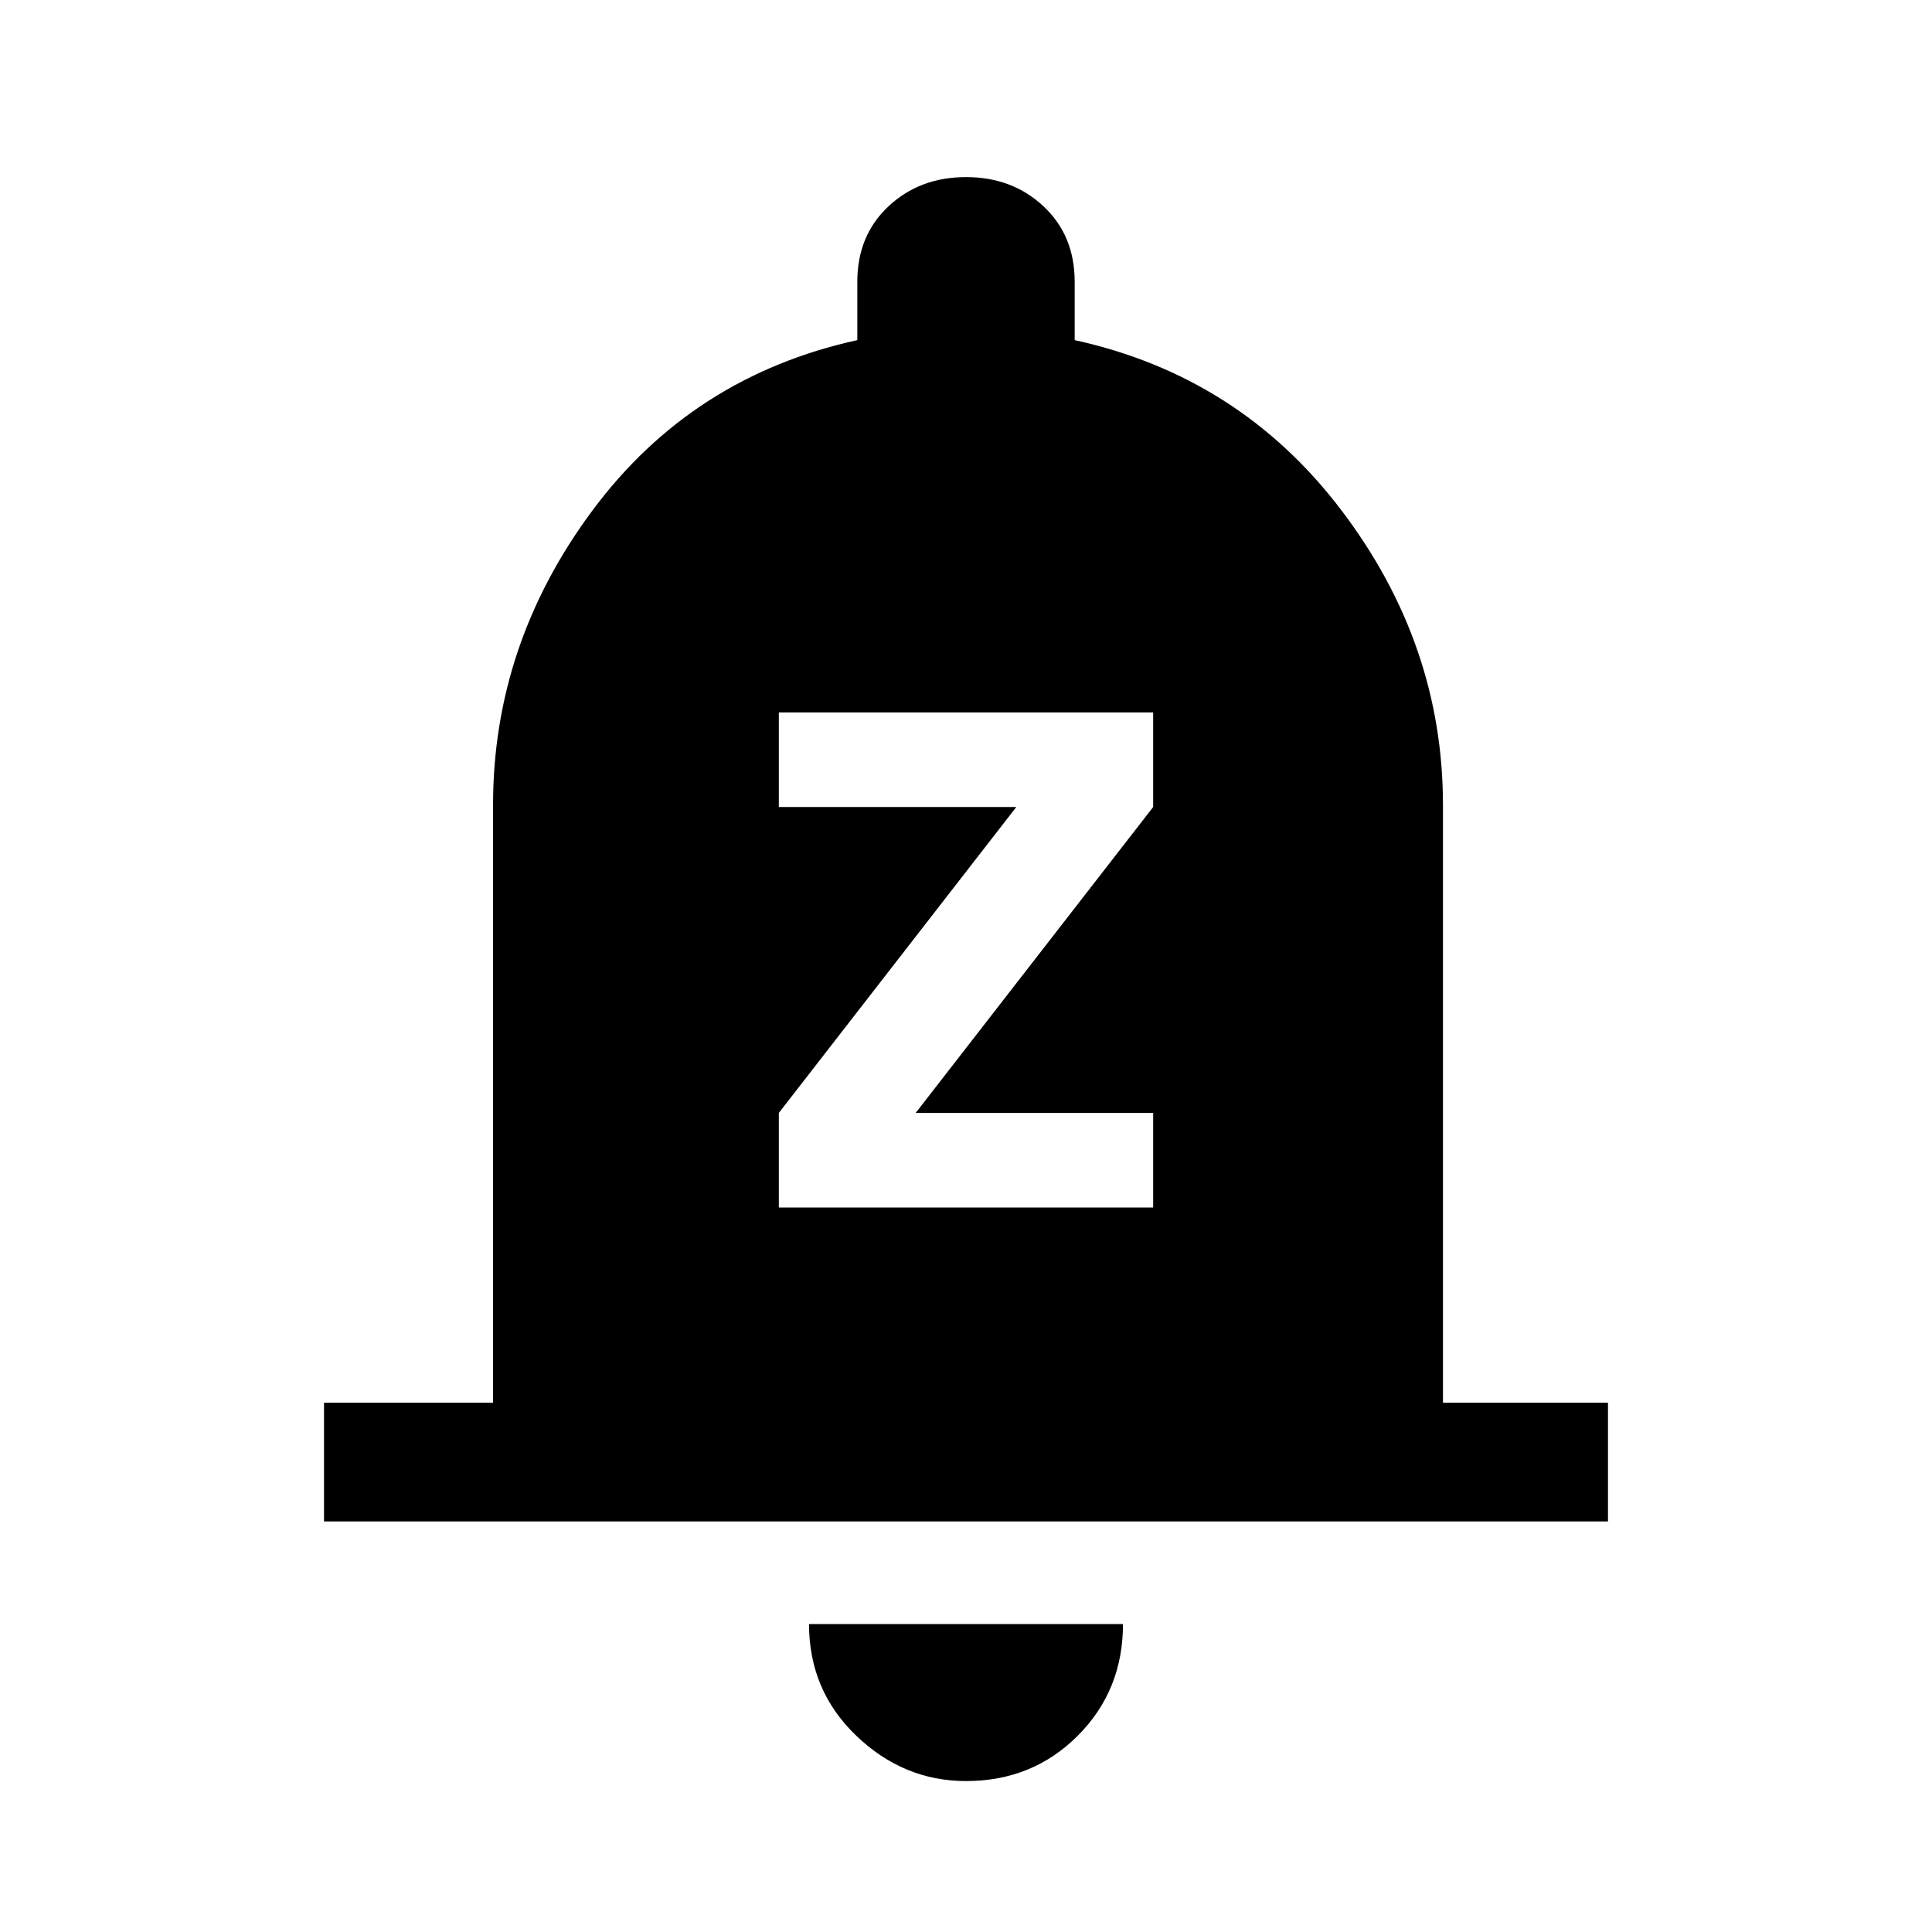 <svg xmlns="http://www.w3.org/2000/svg" height="48" width="48"><path d="M19.35 30h9.3v-2.35h-5.9l5.9-7.6V17.7h-9.3v2.35h5.9l-5.9 7.6Zm-11.3 7.8v-2.95h4.2V20q0-4 2.475-7.325T21.3 8.45V7q0-1.15.775-1.875Q22.85 4.4 24 4.4t1.925.725Q26.7 5.85 26.7 7v1.45q4.1.9 6.625 4.225Q35.85 16 35.85 20v14.85h4.1v2.95ZM24 44.25q-1.55 0-2.725-1.125T20.1 40.35h7.8q0 1.65-1.125 2.775T24 44.25Z"/></svg>